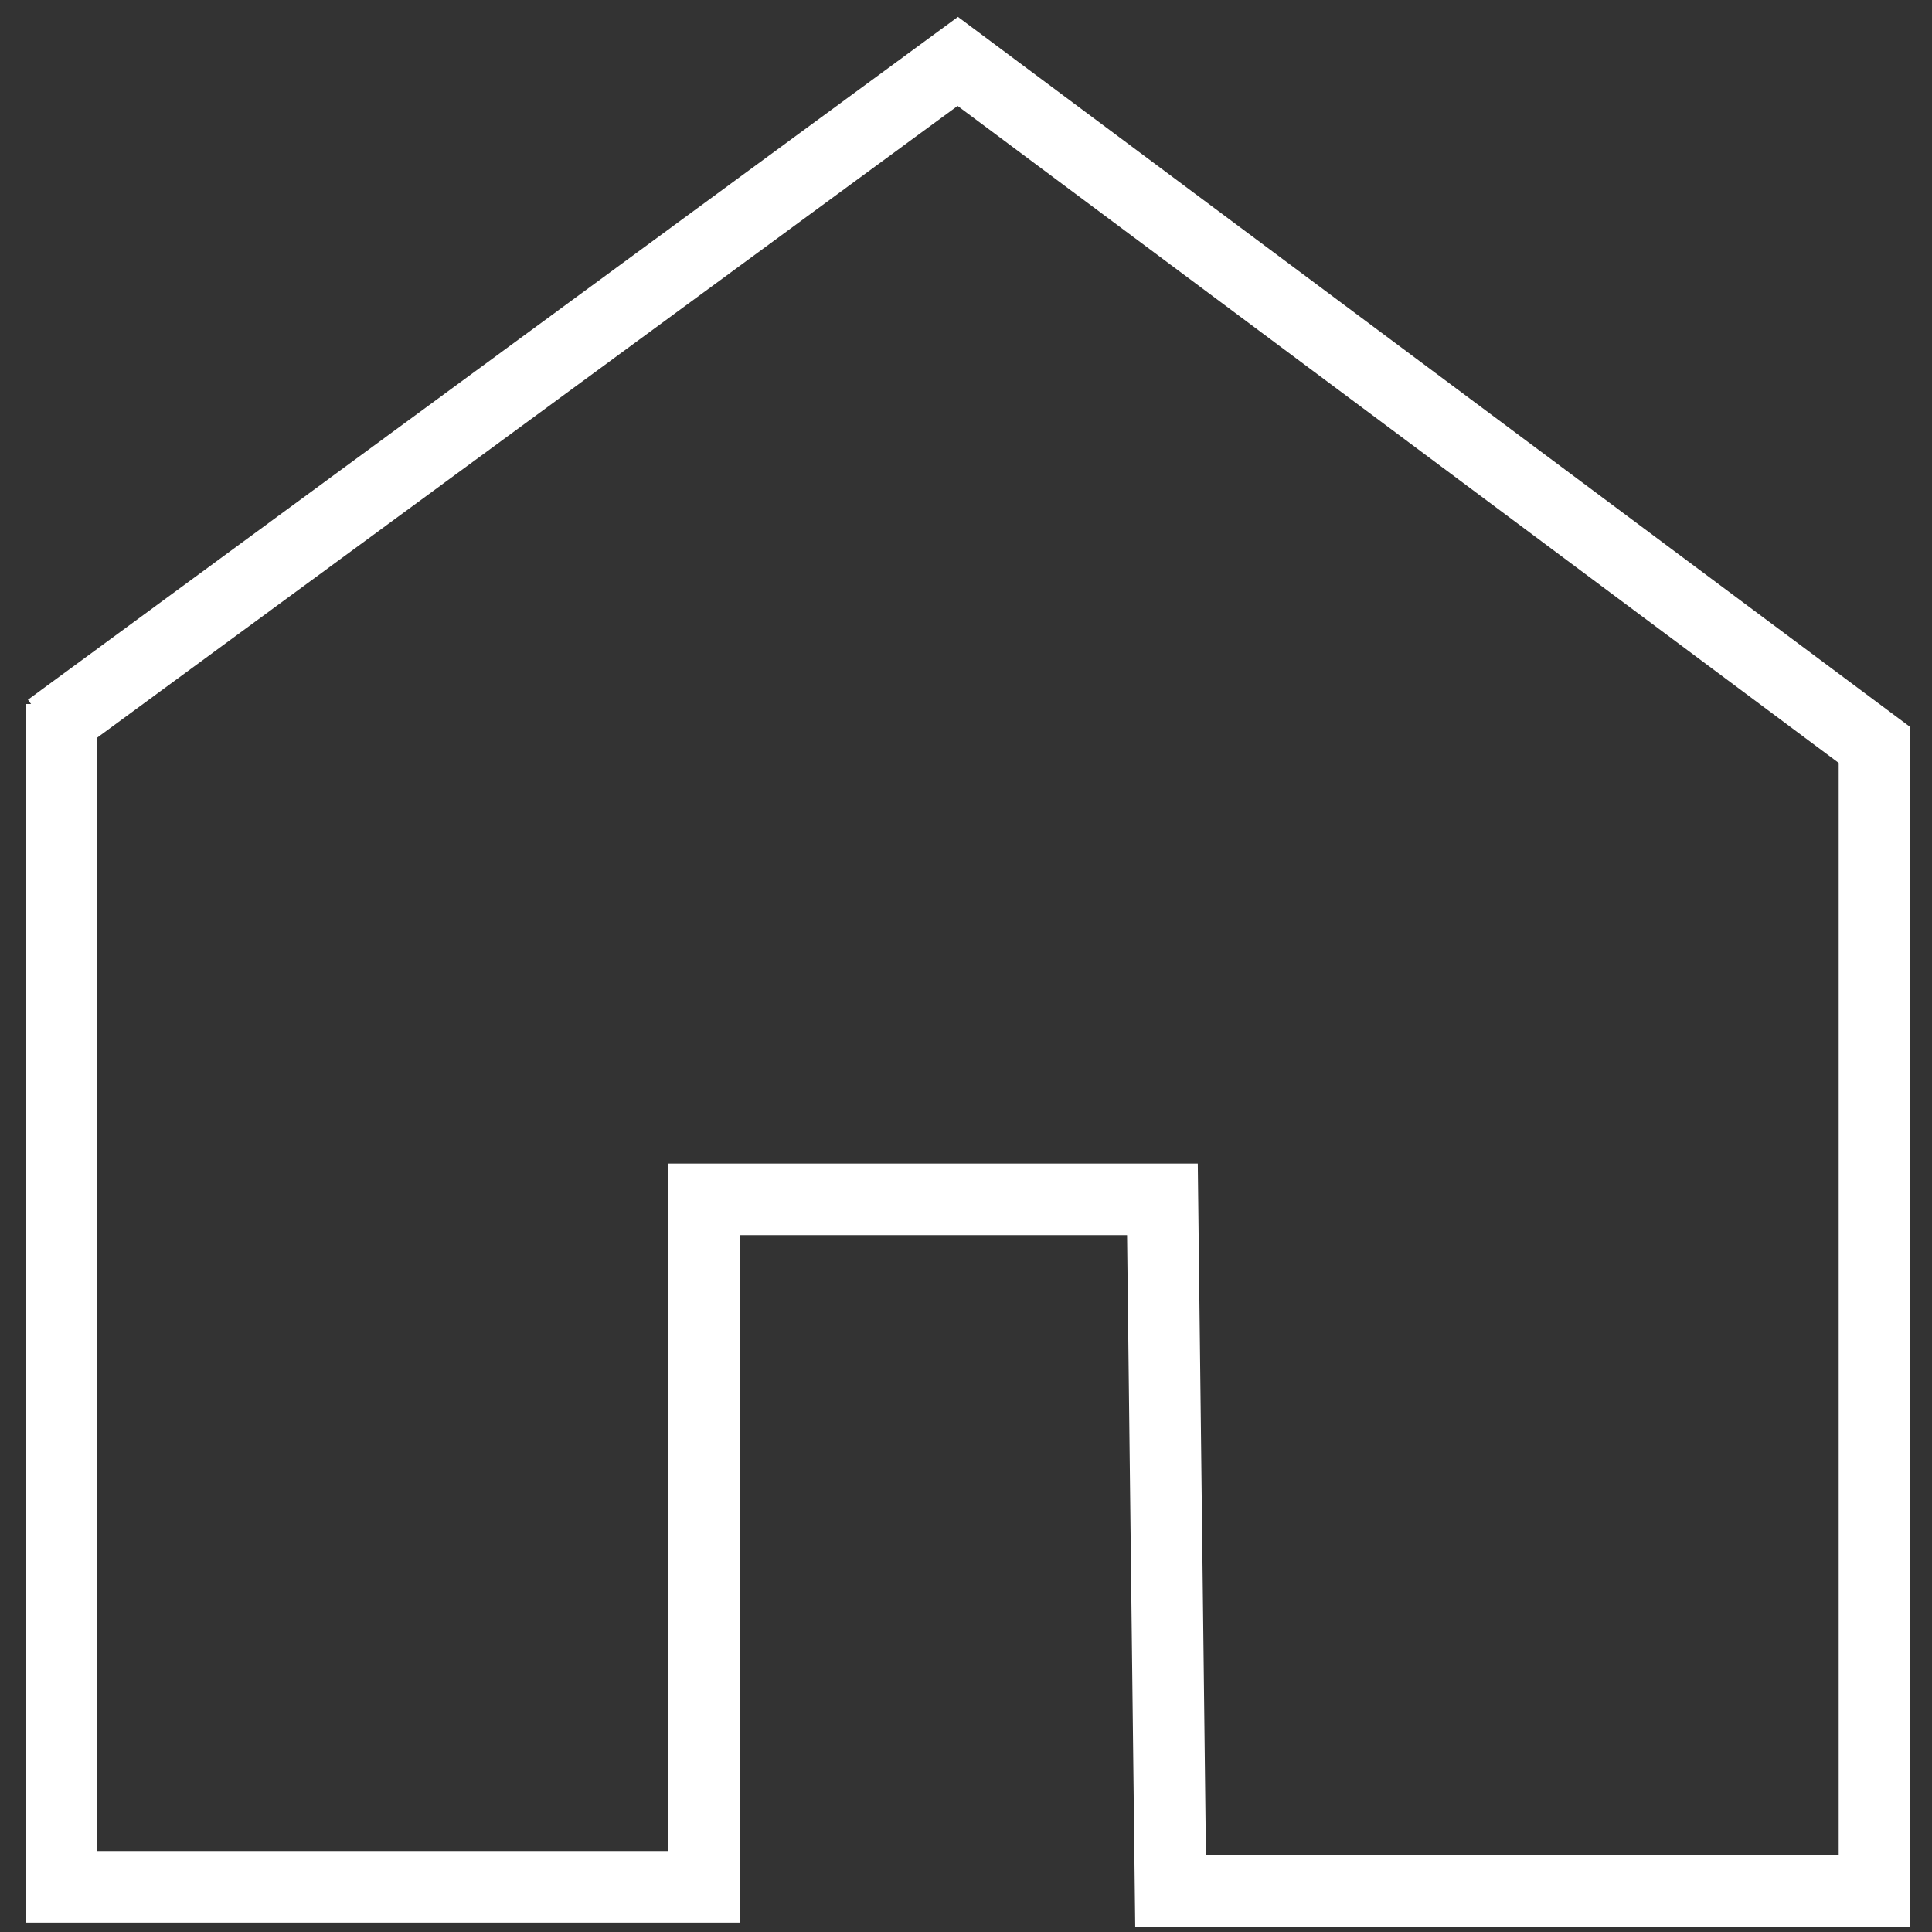 <?xml version="1.0" encoding="UTF-8" standalone="no"?>
<!-- Created with Inkscape (http://www.inkscape.org/) -->

<svg
   xmlns:dc="http://purl.org/dc/elements/1.1/"
   xmlns:cc="http://creativecommons.org/ns#"
   xmlns:rdf="http://www.w3.org/1999/02/22-rdf-syntax-ns#"
   xmlns:svg="http://www.w3.org/2000/svg"
   xmlns="http://www.w3.org/2000/svg"
   xmlns:sodipodi="http://sodipodi.sourceforge.net/DTD/sodipodi-0.dtd"
   xmlns:inkscape="http://www.inkscape.org/namespaces/inkscape"
   id="svg17012"
   version="1.1"
   inkscape:version="0.91 r13725"
   width="27"
   height="27"
   viewBox="0 0 27 27"
   sodipodi:docname="home.svg">
  <rect x="0" y="0" width="27" height="27" fill="#333333" stroke="none"/>
  <defs
     id="defs17016" />
  <sodipodi:namedview
     pagecolor="#ffffff"
     bordercolor="#666666"
     borderopacity="1"
     objecttolerance="10"
     gridtolerance="10"
     guidetolerance="10"
     inkscape:pageopacity="0"
     inkscape:pageshadow="2"
     inkscape:window-width="1249"
     inkscape:window-height="688"
     id="namedview17014"
     showgrid="false"
     inkscape:zoom="17.481481"
     inkscape:cx="10.811441"
     inkscape:cy="14.748803"
     inkscape:window-x="0"
     inkscape:window-y="0"
     inkscape:window-maximized="0"
     inkscape:current-layer="svg17012" />
  <path
     style="fill:none;fill-rule:evenodd;stroke:#ffffff;stroke-width:1px;stroke-linecap:butt;stroke-linejoin:miter;stroke-opacity:1"
     d="m 0.686,10.182 12.699,-9.324 12.811,9.553 10e-7,16.015 -9.837,3e-6 -0.114,-9.665 -6.407,0 0,9.608 -8.981,0 0,-16.53"
     id="path17566"
     inkscape:connector-curvature="0"
     sodipodi:nodetypes="cccccccccc" />
</svg>
